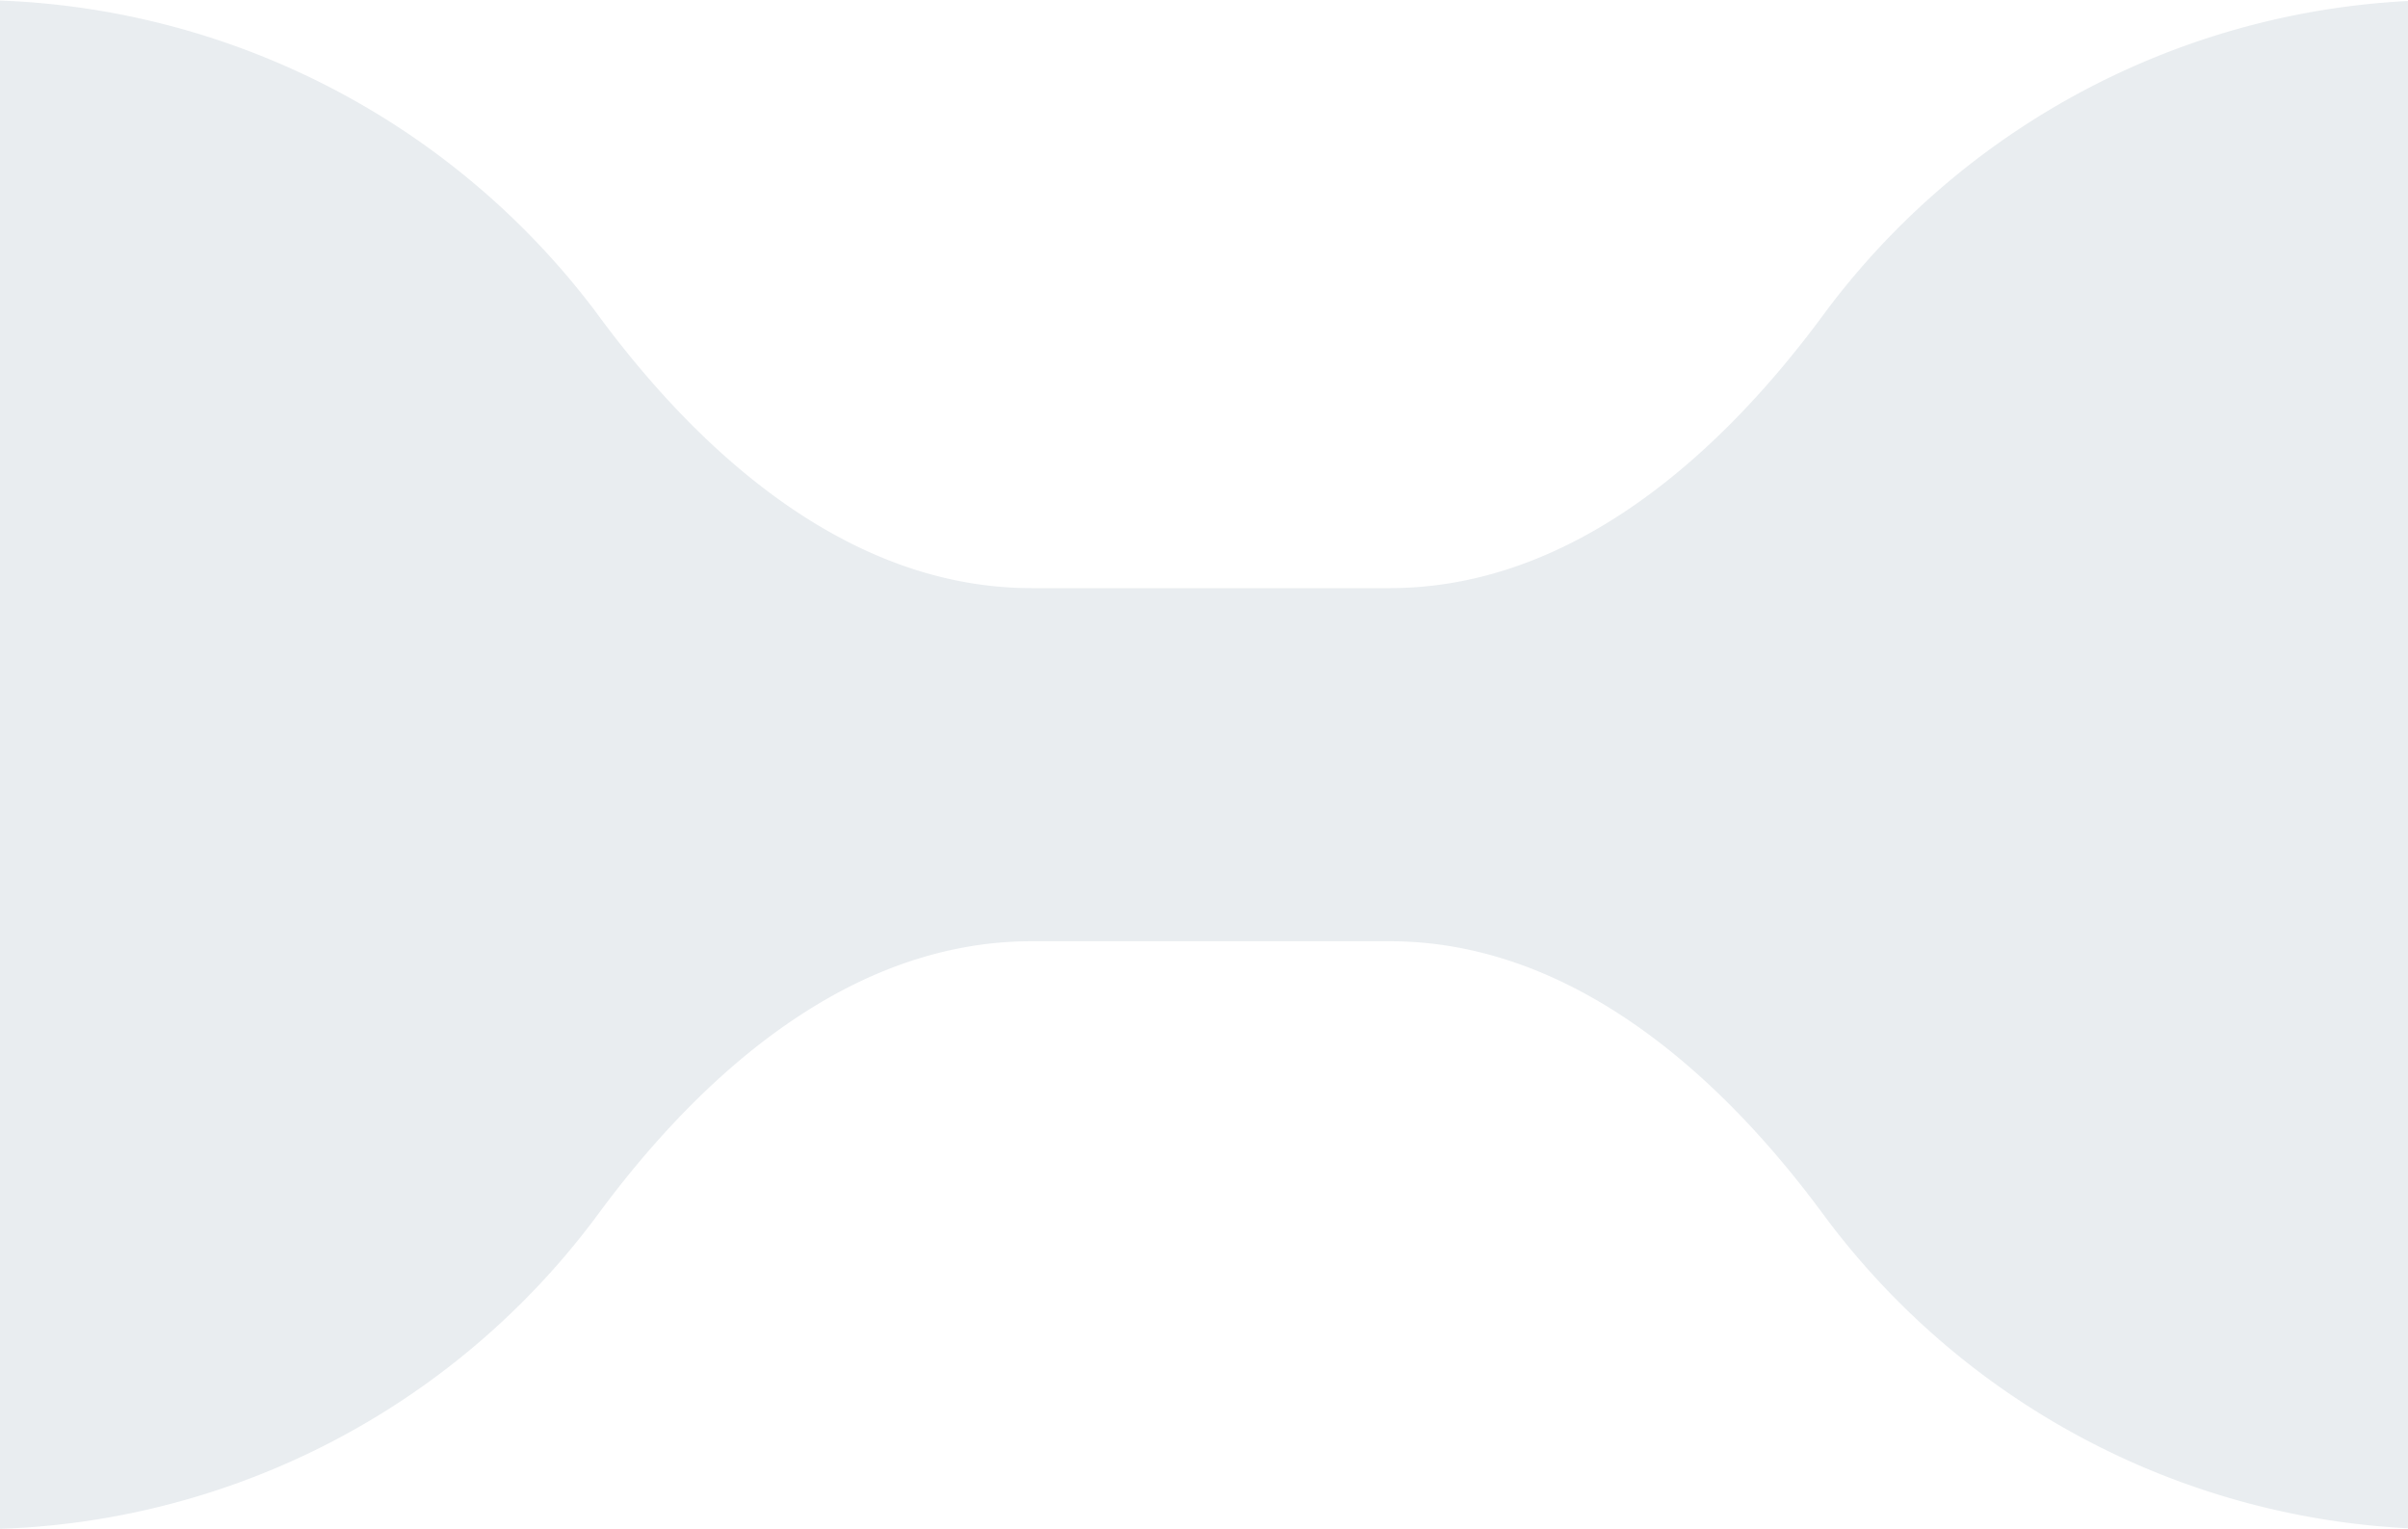 <svg xmlns="http://www.w3.org/2000/svg" xmlns:xlink="http://www.w3.org/1999/xlink" width="63" height="40" viewBox="0 0 63 40">
  <defs>
    <clipPath id="clip-path">
      <rect id="Rectangle_19371" data-name="Rectangle 19371" width="63" height="40" transform="translate(473 2537)" fill="#fff" stroke="#707070" stroke-width="1"/>
    </clipPath>
  </defs>
  <g id="Mask_Group_185" data-name="Mask Group 185" transform="translate(-473 -2537)" clip-path="url(#clip-path)">
    <path id="Union" d="M48.427,25.029c-4.7,0-8.577,3.393-11.341,7.141A20.314,20.314,0,0,1,20.7,40.41c-.324,0-80.647-.008-81.26-.038a20.047,20.047,0,0,1-19-19.962A20.182,20.182,0,0,1-60.272.433C-60.15.423,20.272.41,20.7.41A20.459,20.459,0,0,1,36.923,8.432c-.067-.089.05.064.164.219,2.764,3.749,6.645,7.142,11.342,7.142h9.367c4.7,0,8.577-3.393,11.342-7.142A20.314,20.314,0,0,1,85.526.41c.236,0,50.471,0,51,.024a20.152,20.152,0,0,1,15.385,8.217c2.764,3.749,6.645,7.142,11.342,7.142h9.367c4.7,0,8.577-3.393,11.342-7.142A20.314,20.314,0,0,1,200.353.41c.162,0,50.323,0,50.782.015a20.158,20.158,0,0,1,15.607,8.226c2.764,3.749,6.645,7.142,11.342,7.142h9.367c4.7,0,8.577-3.393,11.342-7.142A20.314,20.314,0,0,1,315.18.41c.369,0,50.736.01,51.389.046a20.045,20.045,0,0,1,18.87,19.954,20.182,20.182,0,0,1-19.225,19.974c-.142.011-50.586.026-51.034.026a20.316,20.316,0,0,1-16.388-8.24c-2.764-3.748-6.644-7.141-11.341-7.141h-9.369c-4.7,0-8.576,3.393-11.342,7.141a20.458,20.458,0,0,1-15.31,8.212c-.152.012-50.613.028-51.078.028a20.316,20.316,0,0,1-16.388-8.24c-2.764-3.748-6.644-7.141-11.341-7.141h-9.369c-4.7,0-8.576,3.393-11.342,7.141A20.461,20.461,0,0,1,136.4,40.392c-.08.007-50.475.018-50.873.018a20.314,20.314,0,0,1-16.388-8.24c-2.764-3.748-6.645-7.141-11.341-7.141Z" transform="translate(451.561 2536.59)" fill="#204c65" fill-rule="evenodd" opacity="0.1"/>
  </g>
</svg>
